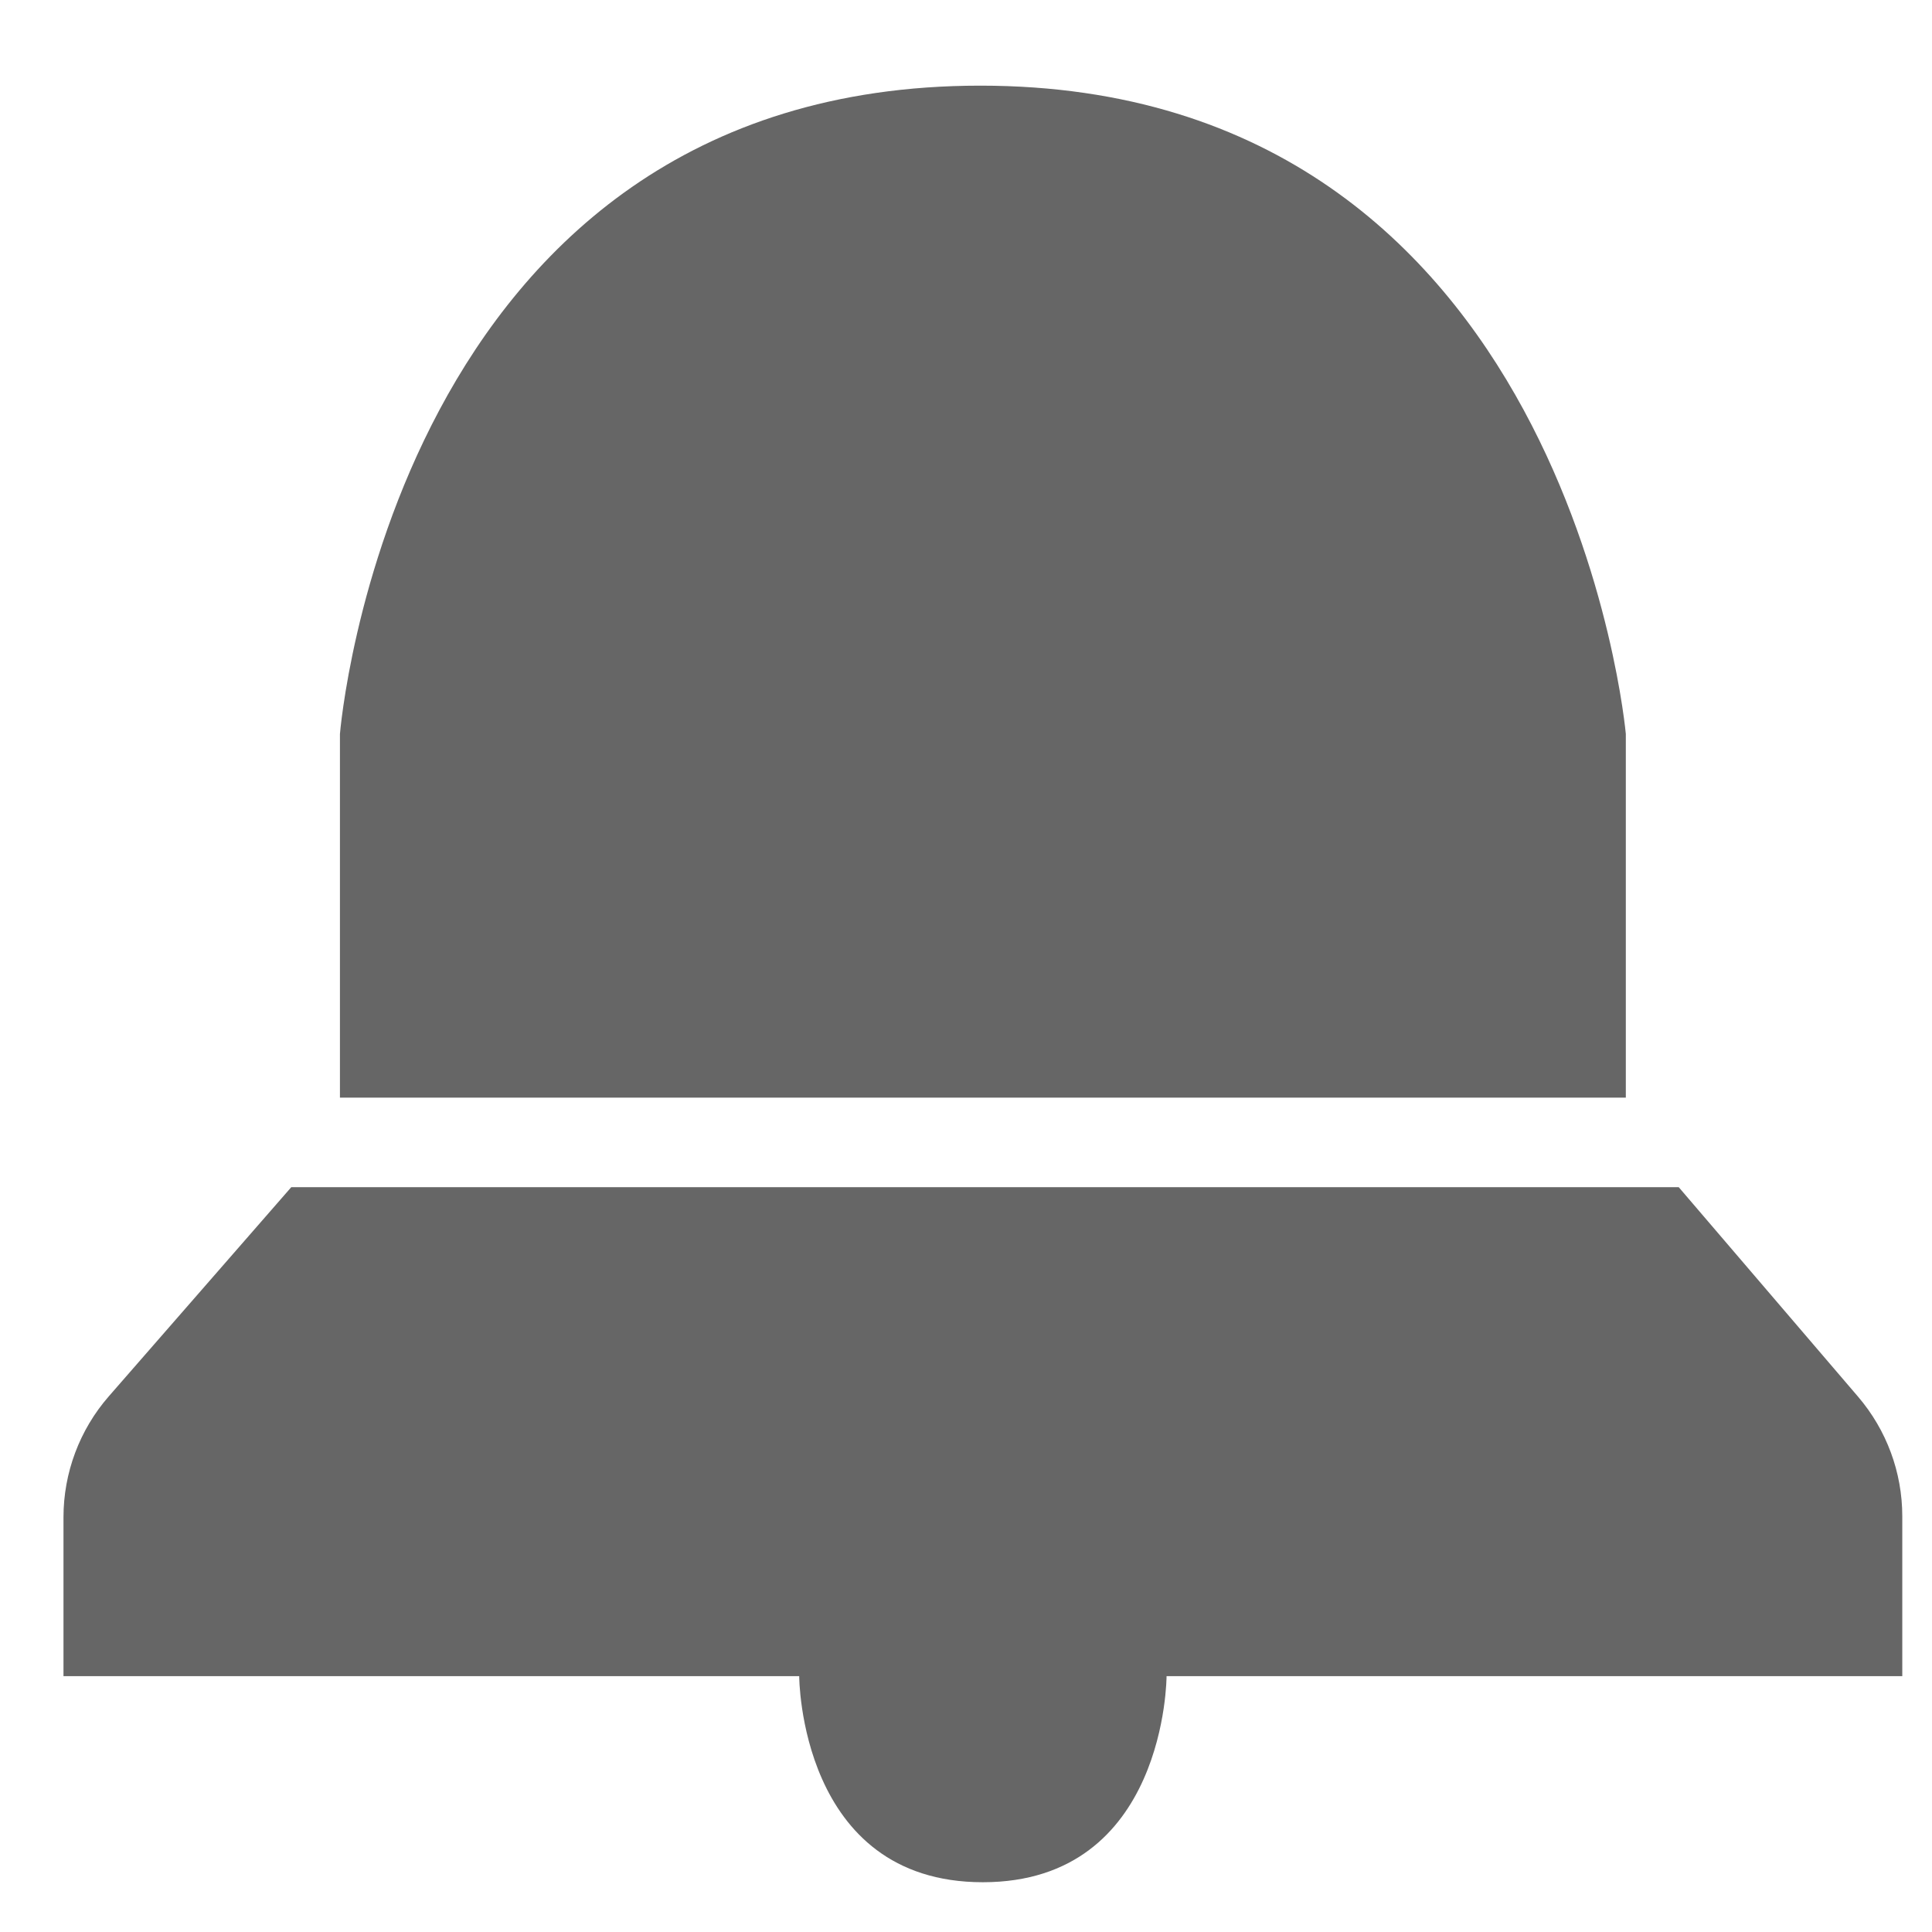 <svg width="21" height="21" viewBox="0 0 21 21" fill="none" xmlns="http://www.w3.org/2000/svg">
<path d="M20.677 18.219V16.481C20.677 16.004 20.506 15.543 20.196 15.181L18.247 12.904H3.166L1.183 15.177C0.865 15.541 0.69 16.009 0.69 16.492V18.219H8.687C8.687 18.219 8.687 20.459 10.683 20.459C12.68 20.459 12.68 18.219 12.68 18.219H20.677Z" fill="#666666"/>
<path d="M17.672 11.931V7.978C17.672 7.978 17.048 0.931 10.655 0.931C4.261 0.931 3.695 7.978 3.695 7.978V11.931H17.672Z" fill="#666666"/>
</svg>
